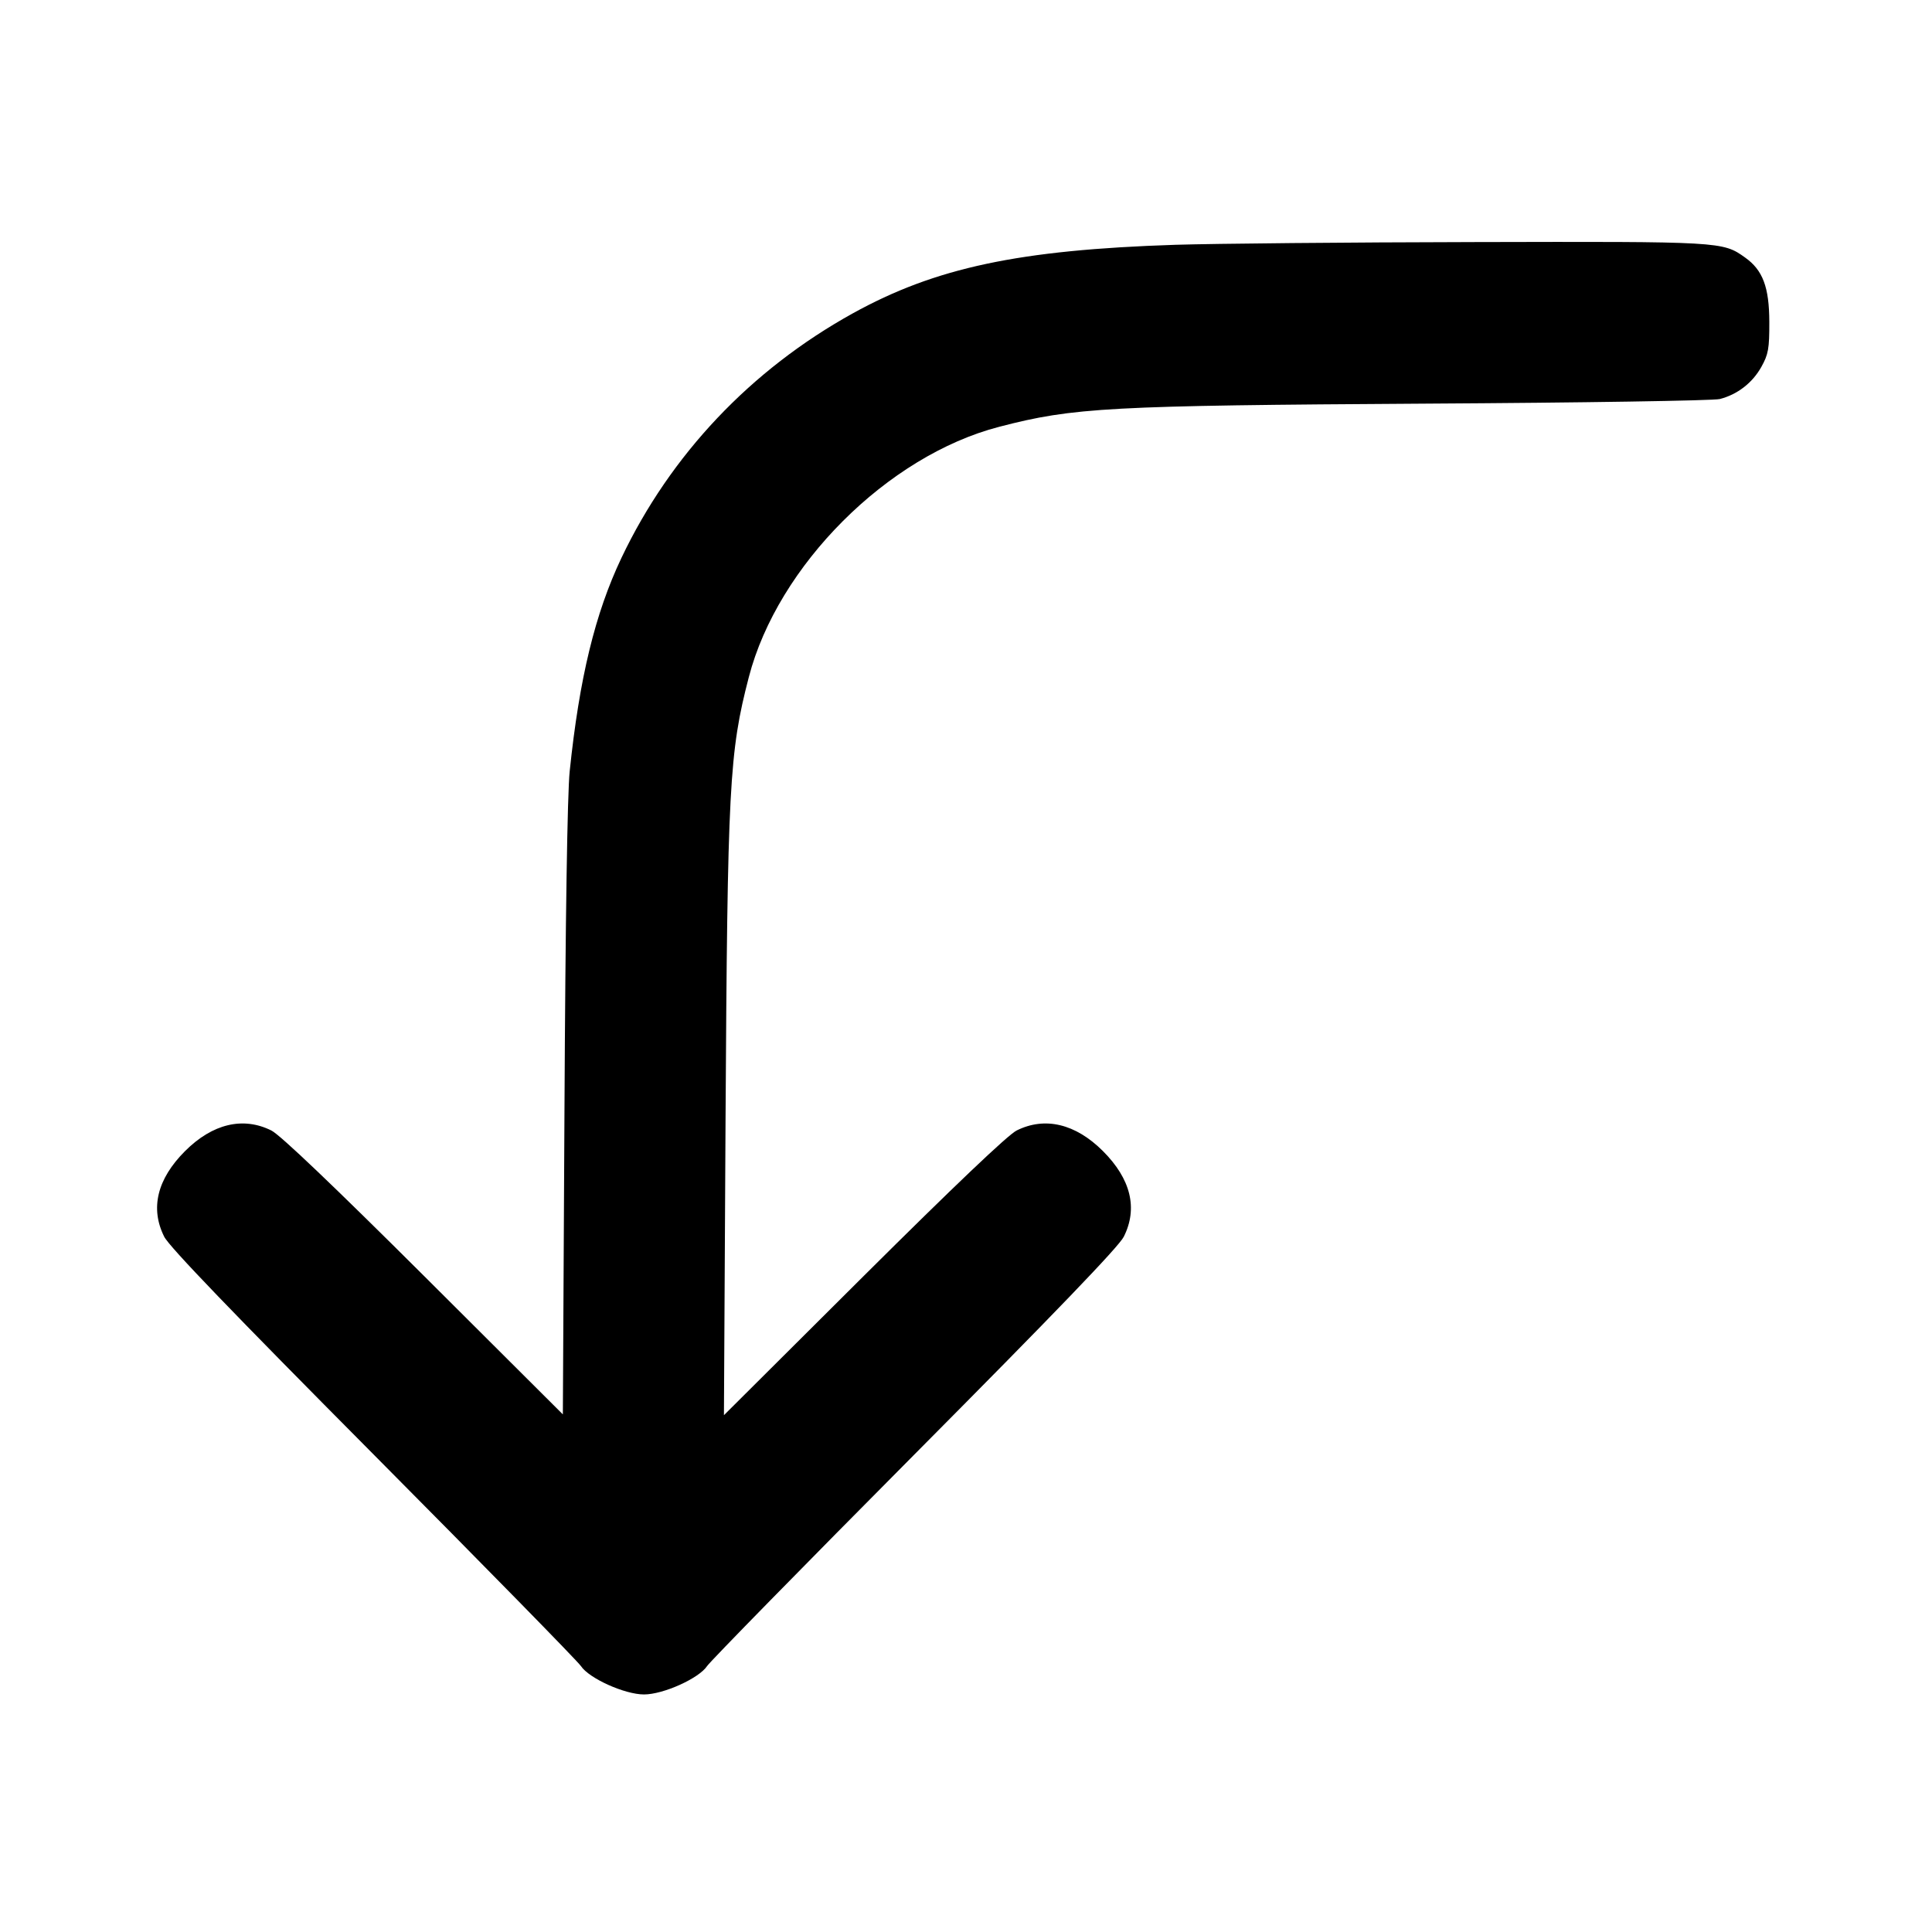 <svg width="24" height="24" viewBox="0 0 24 24" fill="none" xmlns="http://www.w3.org/2000/svg"><path d="M14.600 3.041 C 12.657 3.104,11.620 3.325,10.593 3.893 C 9.327 4.594,8.329 5.649,7.720 6.930 C 7.392 7.621,7.197 8.424,7.077 9.580 C 7.048 9.859,7.024 11.404,7.012 13.795 L 6.992 17.570 5.266 15.849 C 4.146 14.733,3.481 14.099,3.372 14.044 C 3.020 13.868,2.639 13.959,2.299 14.299 C 1.952 14.646,1.863 15.010,2.040 15.363 C 2.101 15.486,2.897 16.313,4.634 18.061 C 6.012 19.448,7.174 20.634,7.216 20.696 C 7.318 20.850,7.761 21.049,8.000 21.049 C 8.239 21.049,8.682 20.850,8.784 20.696 C 8.826 20.634,9.988 19.448,11.366 18.061 C 13.103 16.313,13.899 15.486,13.960 15.363 C 14.137 15.010,14.048 14.646,13.701 14.299 C 13.361 13.959,12.980 13.868,12.628 14.044 C 12.519 14.099,11.849 14.737,10.726 15.854 L 8.993 17.580 9.013 13.900 C 9.037 9.762,9.059 9.347,9.302 8.412 C 9.661 7.026,11.026 5.661,12.412 5.302 C 13.337 5.061,13.774 5.038,17.720 5.014 C 19.645 5.003,21.285 4.977,21.364 4.957 C 21.582 4.901,21.769 4.757,21.880 4.558 C 21.967 4.402,21.980 4.332,21.979 4.000 C 21.978 3.567,21.898 3.355,21.678 3.199 C 21.399 3.000,21.387 3.000,18.324 3.007 C 16.749 3.010,15.073 3.026,14.600 3.041 " stroke="none" fill-rule="evenodd" fill="black"></path></svg>